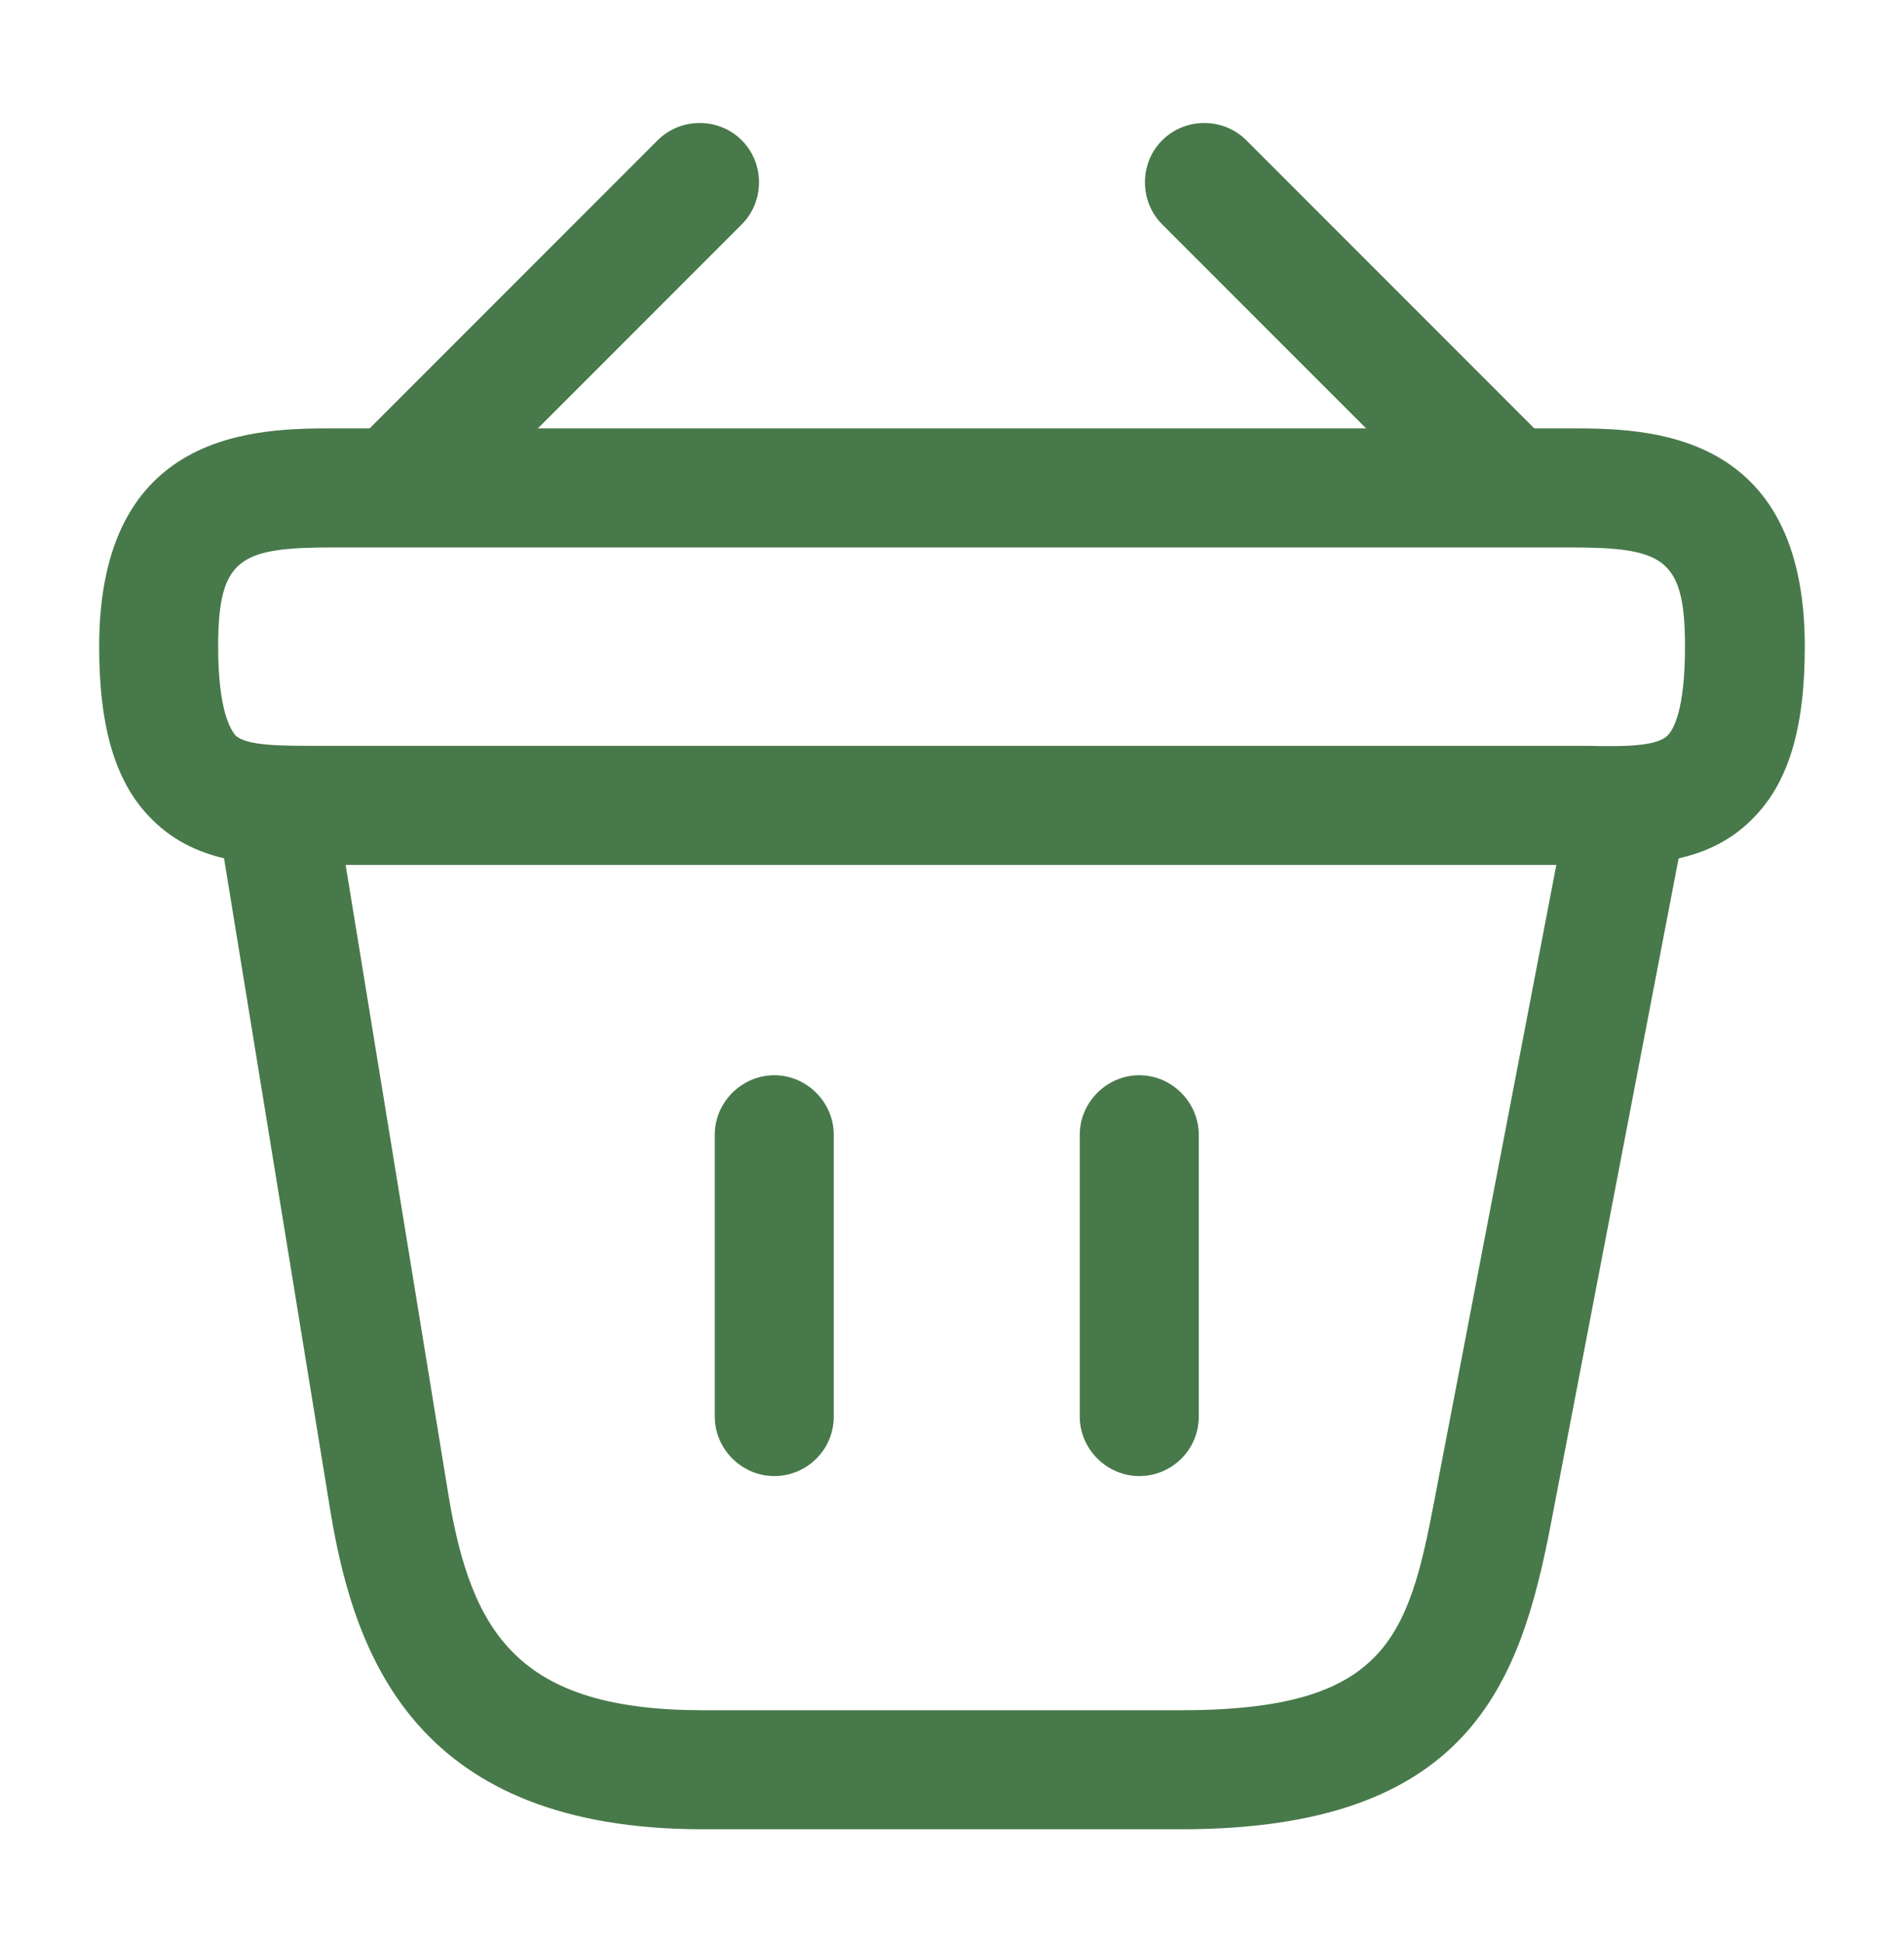 <svg width="50" height="51" viewBox="0 0 50 51" fill="none" xmlns="http://www.w3.org/2000/svg">
<path d="M10.812 13.911C10.416 13.911 10 13.744 9.708 13.452C9.104 12.848 9.104 11.848 9.708 11.244L17.27 3.682C17.875 3.077 18.875 3.077 19.479 3.682C20.083 4.286 20.083 5.286 19.479 5.89L11.916 13.452C11.604 13.744 11.208 13.911 10.812 13.911Z" fill="#48794A"/>
<path d="M39.187 13.911C38.791 13.911 38.395 13.765 38.083 13.452L30.52 5.89C29.916 5.286 29.916 4.286 30.52 3.682C31.125 3.077 32.125 3.077 32.729 3.682L40.291 11.244C40.895 11.848 40.895 12.848 40.291 13.452C40 13.744 39.583 13.911 39.187 13.911Z" fill="#48794A"/>
<path d="M42.103 22.702C41.958 22.702 41.812 22.702 41.666 22.702H41.187H8.333C6.874 22.723 5.208 22.723 3.999 21.515C3.041 20.577 2.604 19.119 2.604 16.973C2.604 11.244 6.791 11.244 8.791 11.244H41.208C43.208 11.244 47.395 11.244 47.395 16.973C47.395 19.14 46.958 20.577 45.999 21.515C44.916 22.598 43.458 22.702 42.103 22.702ZM8.791 19.577H41.687C42.624 19.598 43.499 19.598 43.791 19.306C43.937 19.161 44.249 18.661 44.249 16.973C44.249 14.619 43.666 14.369 41.187 14.369H8.791C6.312 14.369 5.729 14.619 5.729 16.973C5.729 18.661 6.062 19.161 6.187 19.306C6.479 19.577 7.374 19.577 8.291 19.577H8.791Z" fill="#48794A"/>
<path d="M20.333 38.744C19.479 38.744 18.77 38.036 18.77 37.181V29.786C18.77 28.931 19.479 28.223 20.333 28.223C21.187 28.223 21.895 28.931 21.895 29.786V37.181C21.895 38.056 21.187 38.744 20.333 38.744Z" fill="#48794A"/>
<path d="M29.918 38.744C29.064 38.744 28.355 38.036 28.355 37.181V29.786C28.355 28.931 29.064 28.223 29.918 28.223C30.772 28.223 31.48 28.931 31.48 29.786V37.181C31.48 38.056 30.772 38.744 29.918 38.744Z" fill="#48794A"/>
<path d="M31.02 48.015H18.457C10.999 48.015 9.332 43.577 8.686 39.723L5.749 21.702C5.603 20.848 6.186 20.057 7.041 19.911C7.895 19.765 8.686 20.348 8.832 21.202L11.77 39.202C12.374 42.89 13.624 44.89 18.457 44.89H31.02C36.374 44.89 36.978 43.015 37.666 39.39L41.166 21.161C41.332 20.307 42.145 19.744 42.999 19.932C43.853 20.098 44.395 20.911 44.228 21.765L40.728 39.994C39.916 44.223 38.561 48.015 31.02 48.015Z" fill="#48794A"/>
</svg>
